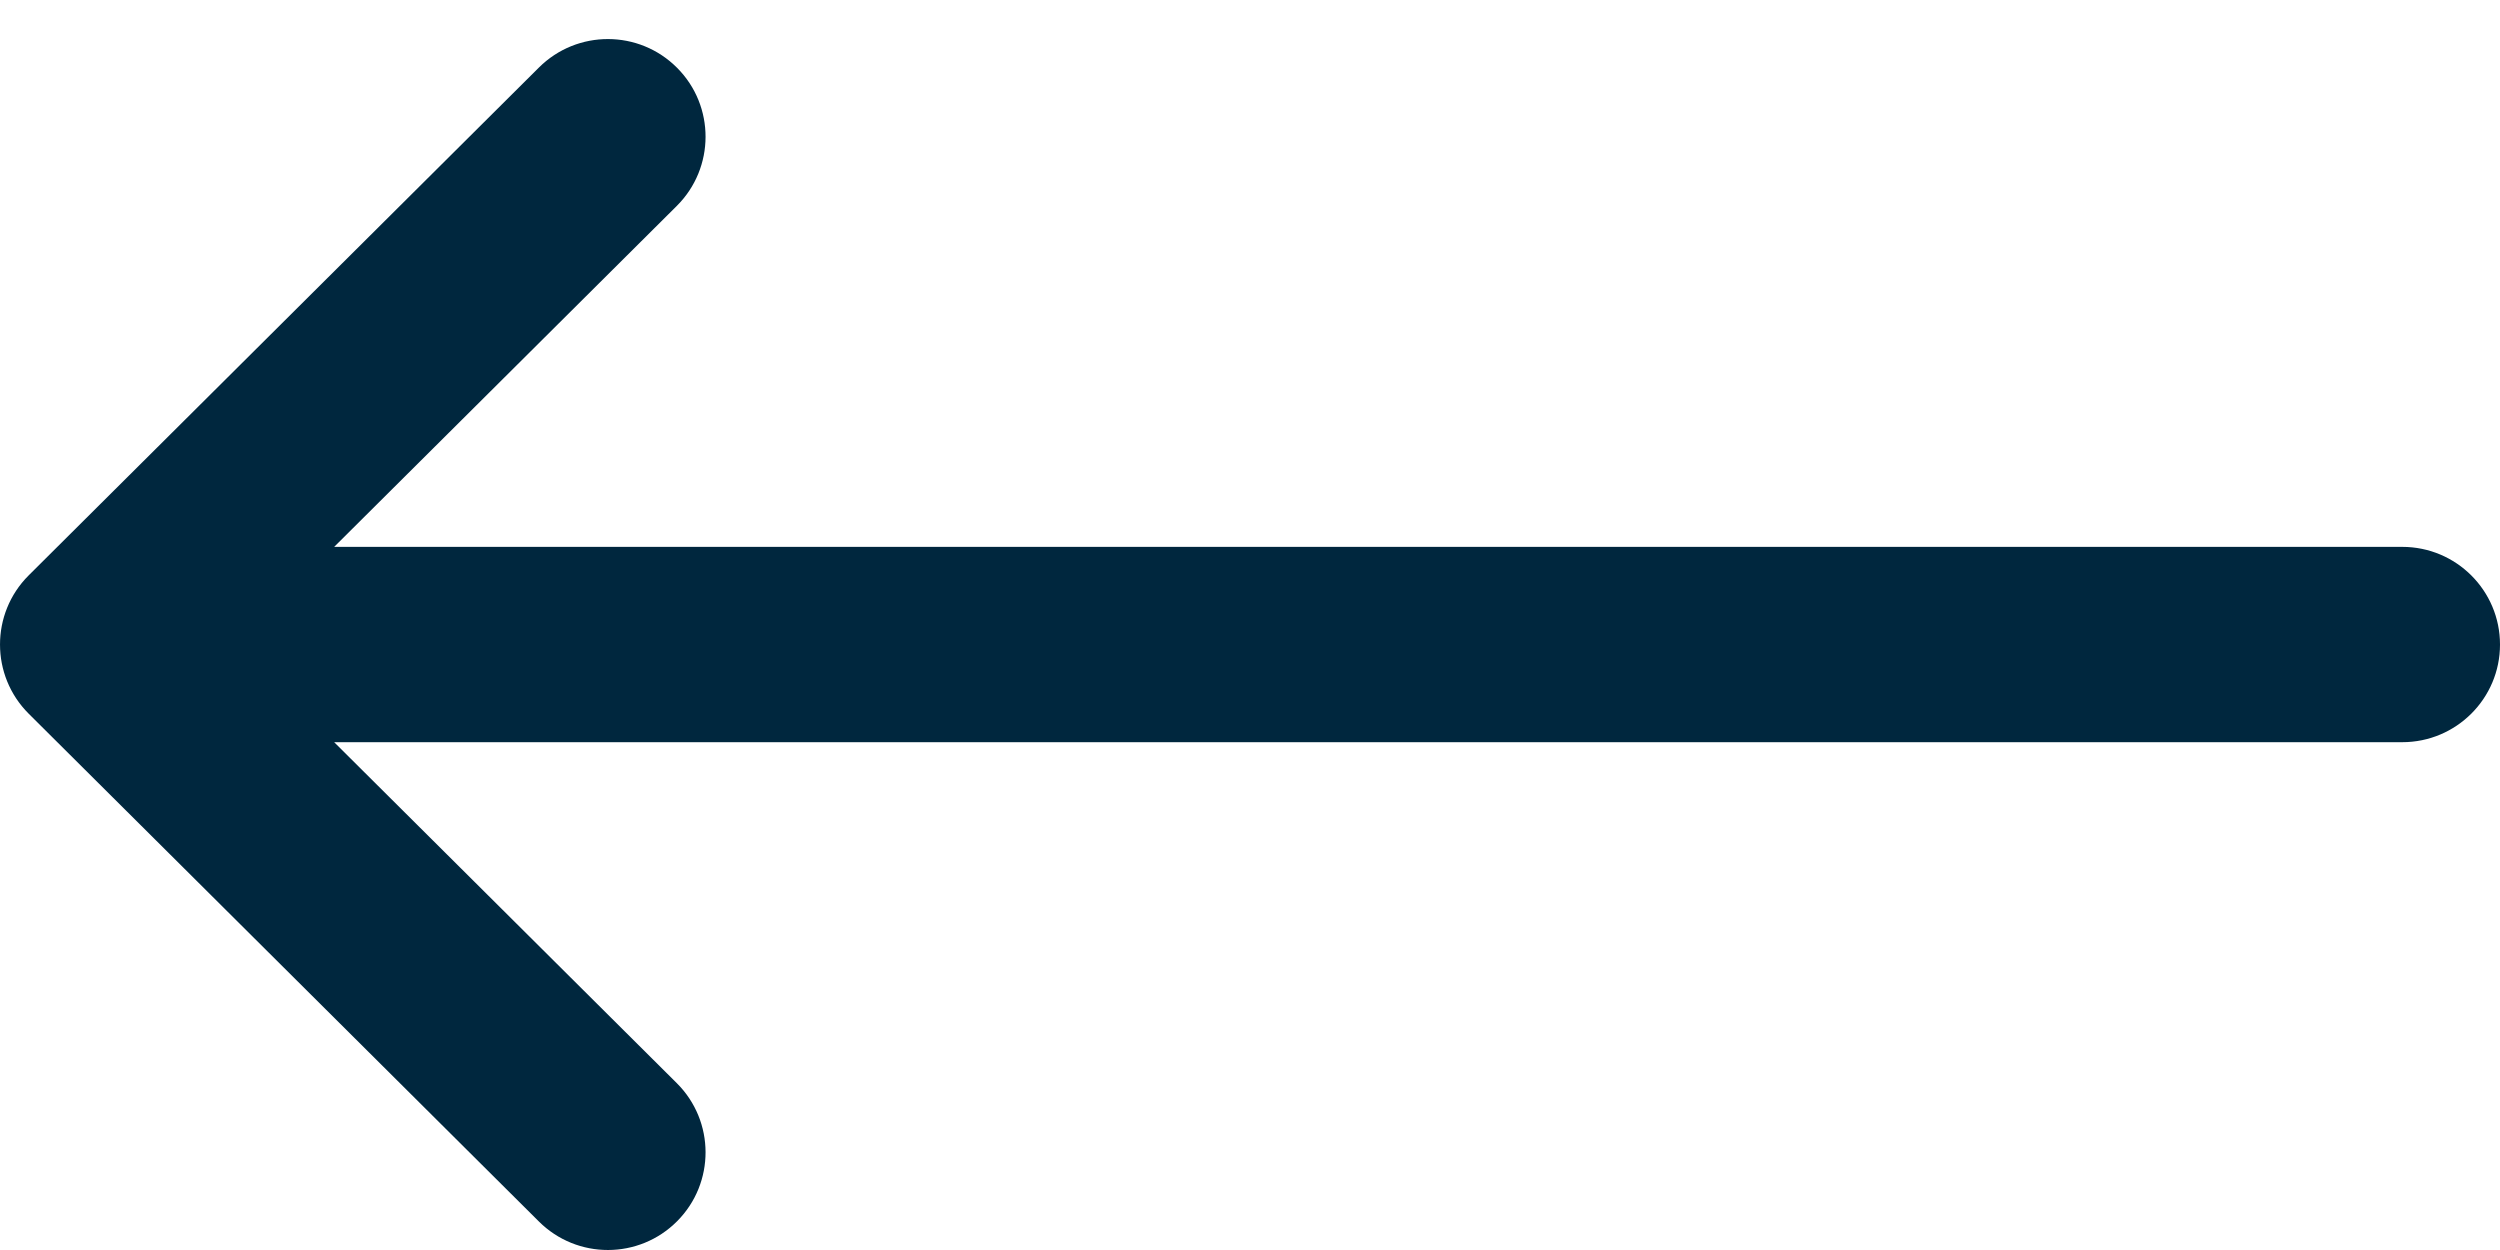 <svg width="24" height="12" viewBox="0 0 24 12" fill="none" xmlns="http://www.w3.org/2000/svg">
<path d="M0.275 6.851C0.275 6.851 0.275 6.852 0.276 6.852L5.174 11.727C5.541 12.092 6.135 12.091 6.5 11.724C6.866 11.357 6.864 10.763 6.497 10.398L3.208 7.125L23.062 7.125C23.58 7.125 24 6.705 24 6.188C24 5.67 23.58 5.25 23.062 5.25L3.208 5.25L6.497 1.977C6.864 1.612 6.866 1.018 6.5 0.651C6.135 0.284 5.541 0.283 5.174 0.648L0.276 5.523C0.275 5.523 0.275 5.524 0.275 5.524C-0.092 5.89 -0.091 6.486 0.275 6.851Z" fill="#00273E"/>
</svg>
